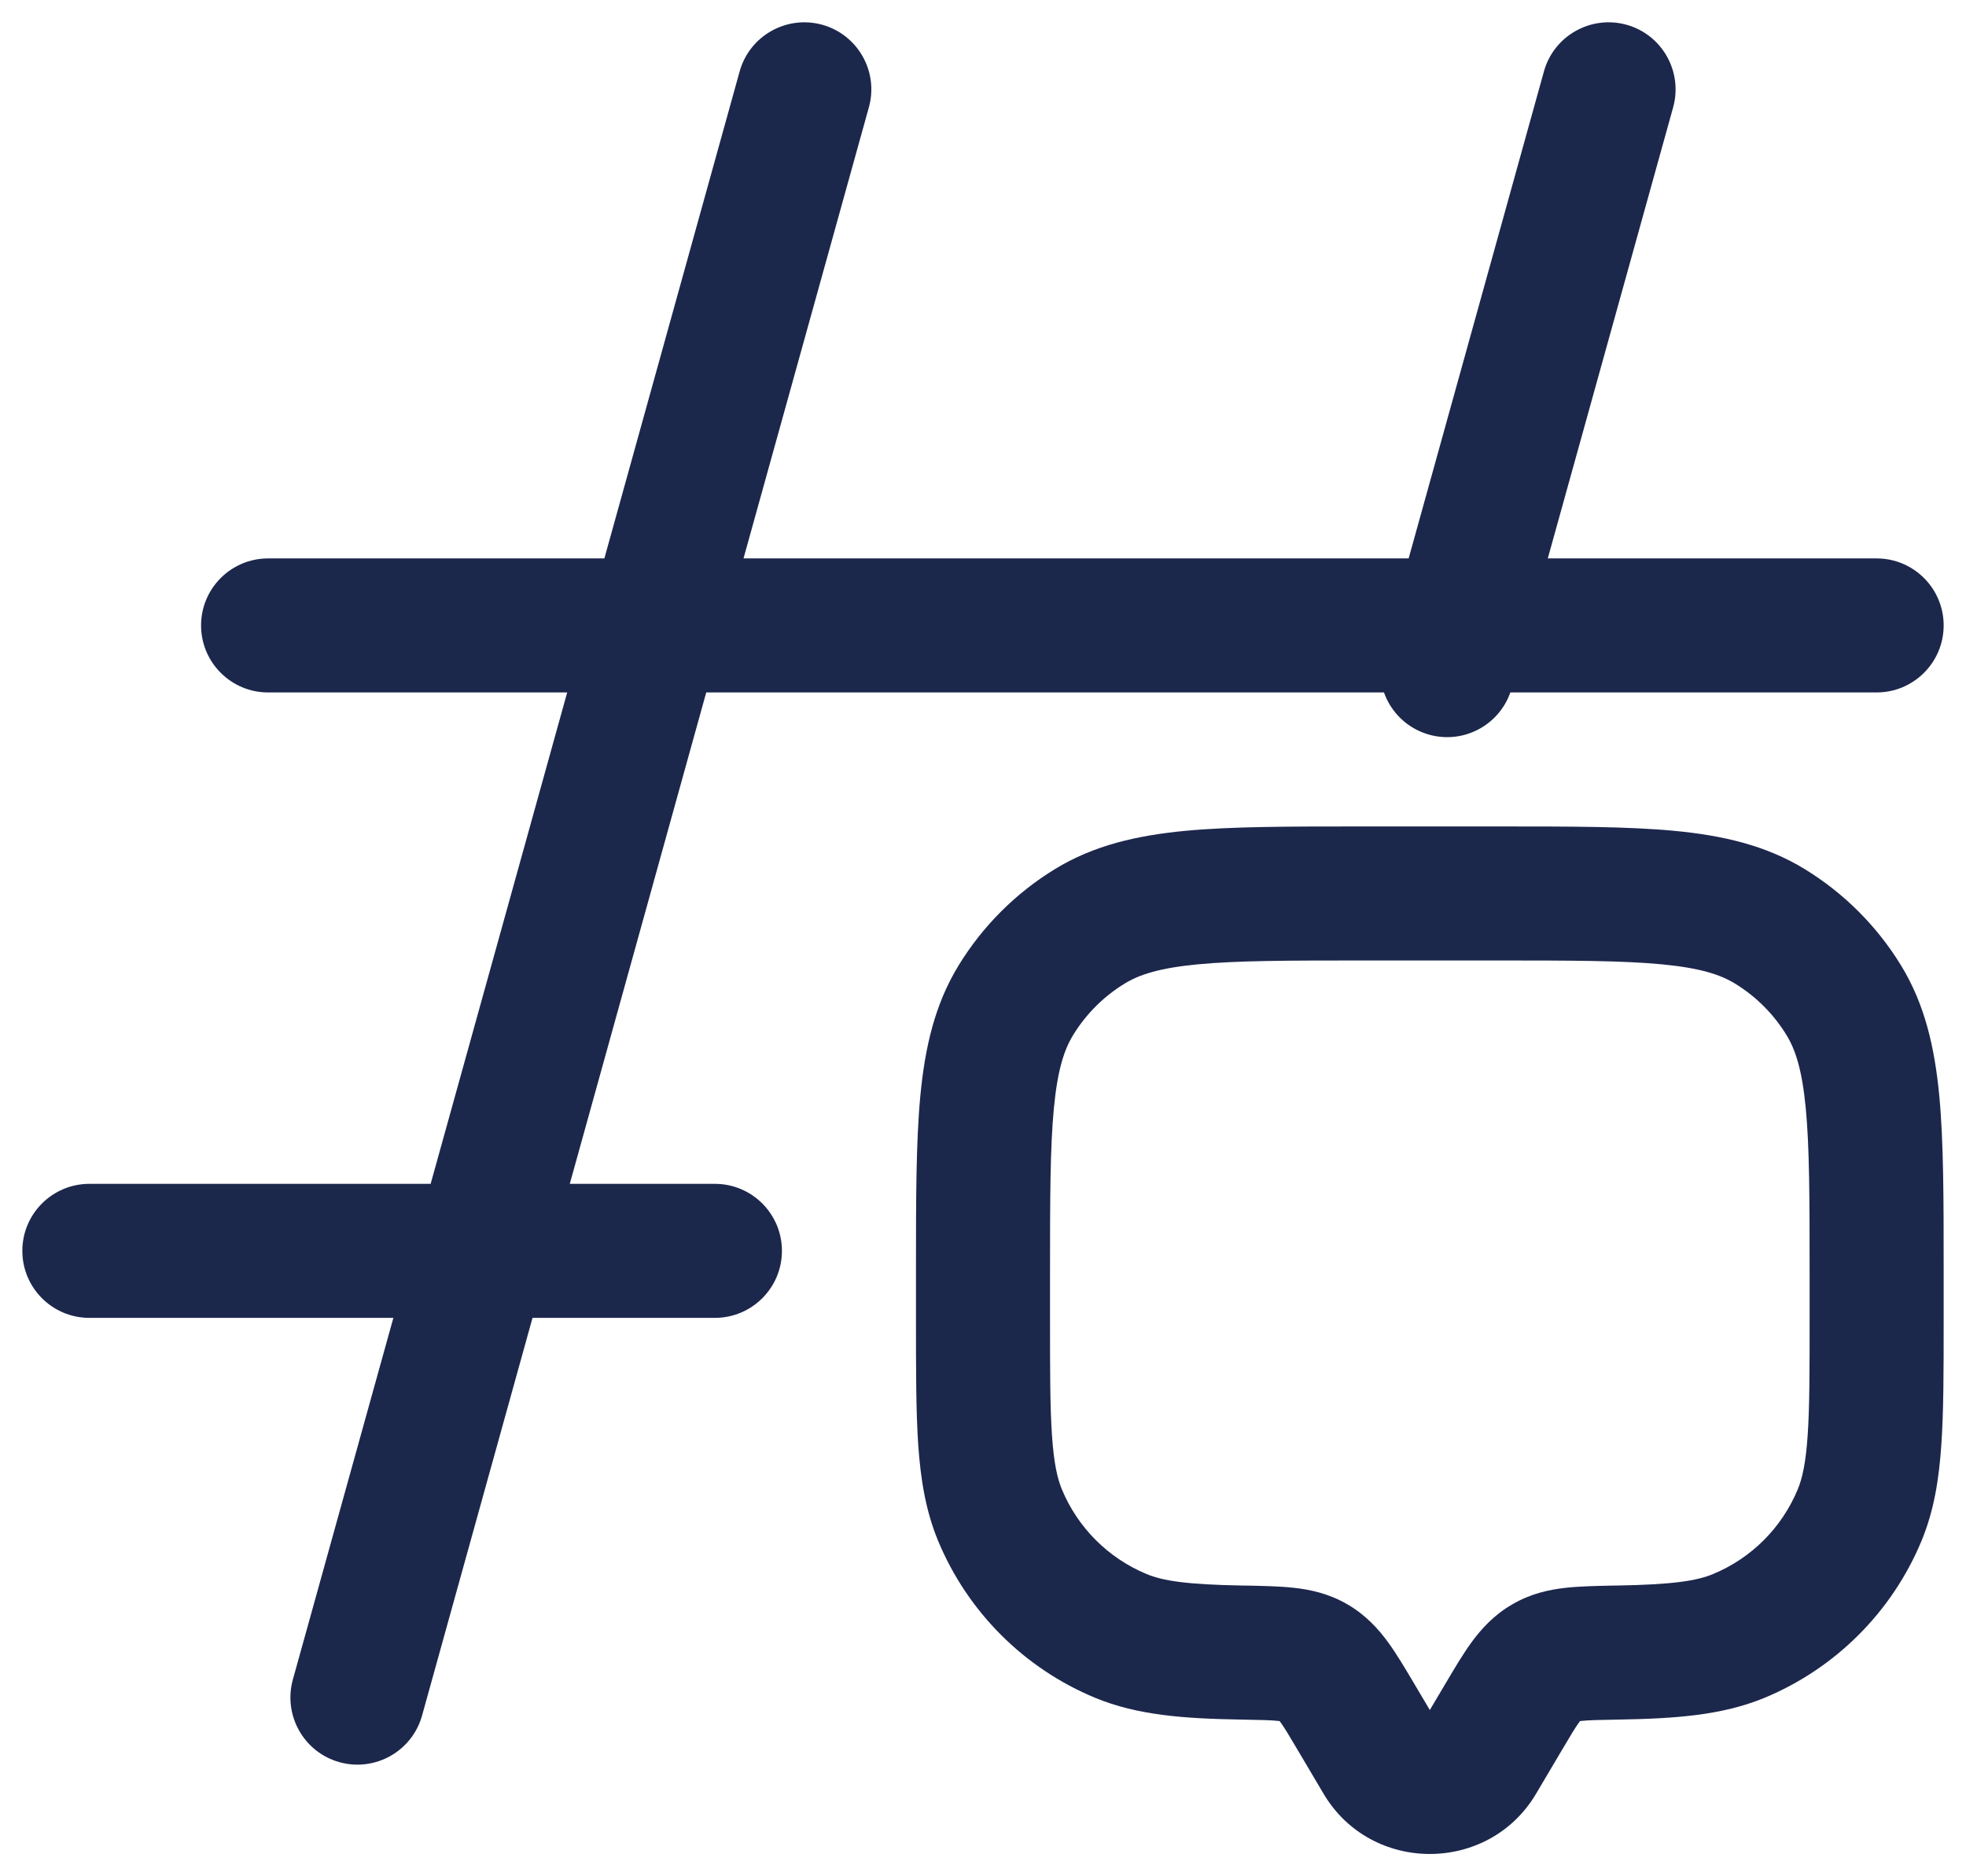 <svg width="22" height="21" viewBox="0 0 22 21" fill="none" xmlns="http://www.w3.org/2000/svg">
<path d="M18.723 1.201C18.833 0.802 18.6 0.388 18.201 0.277C17.802 0.167 17.388 0.4 17.277 0.799L15.763 6.25H8.32L9.723 1.201C9.834 0.802 9.6 0.388 9.201 0.277C8.802 0.167 8.388 0.4 8.277 0.799L6.763 6.25H3C2.586 6.25 2.25 6.586 2.25 7C2.25 7.414 2.586 7.75 3 7.75H6.347L4.819 13.25H1C0.586 13.25 0.25 13.586 0.25 14C0.25 14.414 0.586 14.75 1 14.75H4.402L3.277 18.799C3.167 19.198 3.4 19.612 3.799 19.723C4.198 19.834 4.612 19.6 4.723 19.201L5.959 14.75H8C8.414 14.75 8.75 14.414 8.75 14C8.75 13.586 8.414 13.25 8 13.25H6.376L7.903 7.75H15.487C15.566 7.973 15.749 8.155 15.994 8.223C16.376 8.329 16.771 8.119 16.901 7.75H21C21.414 7.75 21.75 7.414 21.75 7C21.75 6.586 21.414 6.25 21 6.25H17.32L18.723 1.201Z" fill="#1C274C"/>
<path fill-rule="evenodd" clip-rule="evenodd" d="M15.213 9.25H16.787C17.574 9.25 18.218 9.25 18.737 9.299C19.277 9.351 19.76 9.46 20.198 9.729C20.635 9.997 21.003 10.365 21.271 10.802C21.54 11.24 21.649 11.723 21.701 12.263C21.75 12.783 21.75 13.426 21.75 14.213V14.776C21.75 15.336 21.75 15.795 21.724 16.169C21.698 16.556 21.642 16.907 21.503 17.244C21.173 18.04 20.54 18.673 19.744 19.003C19.269 19.199 18.746 19.235 18.118 19.246C17.892 19.25 17.773 19.252 17.688 19.262L17.68 19.263L17.678 19.266C17.63 19.331 17.572 19.428 17.46 19.618L17.189 20.076C16.657 20.975 15.343 20.975 14.811 20.076L14.54 19.618C14.428 19.428 14.37 19.331 14.322 19.266L14.319 19.263L14.312 19.262C14.227 19.252 14.108 19.25 13.882 19.246C13.254 19.235 12.731 19.199 12.256 19.003C11.46 18.673 10.827 18.04 10.497 17.244C10.358 16.907 10.302 16.556 10.275 16.169C10.25 15.795 10.25 15.336 10.25 14.776V14.213C10.25 13.426 10.25 12.783 10.299 12.263C10.351 11.723 10.46 11.24 10.729 10.802C10.997 10.365 11.365 9.997 11.802 9.729C12.24 9.46 12.723 9.351 13.263 9.299C13.783 9.25 14.426 9.25 15.213 9.25ZM13.405 10.793C12.975 10.834 12.749 10.908 12.586 11.008C12.35 11.152 12.152 11.35 12.008 11.586C11.908 11.749 11.834 11.975 11.793 12.405C11.751 12.845 11.75 13.417 11.75 14.25V14.75C11.75 15.343 11.75 15.75 11.772 16.067C11.793 16.377 11.832 16.547 11.883 16.67C12.061 17.099 12.402 17.439 12.83 17.617C13.016 17.694 13.28 17.735 13.908 17.746L13.934 17.746C14.124 17.75 14.314 17.753 14.477 17.771C14.661 17.791 14.87 17.835 15.079 17.957C15.284 18.076 15.425 18.233 15.534 18.382C15.629 18.513 15.724 18.673 15.818 18.832L16 19.139L16.182 18.832C16.276 18.673 16.371 18.513 16.466 18.382C16.575 18.233 16.716 18.076 16.922 17.957C17.13 17.835 17.339 17.791 17.523 17.771C17.686 17.753 17.876 17.75 18.066 17.746L18.092 17.746C18.72 17.735 18.984 17.694 19.17 17.617C19.599 17.439 19.939 17.099 20.117 16.67C20.168 16.547 20.207 16.377 20.228 16.067C20.25 15.75 20.25 15.343 20.25 14.75V14.25C20.25 13.417 20.249 12.845 20.207 12.405C20.166 11.975 20.092 11.749 19.992 11.586C19.848 11.35 19.65 11.152 19.414 11.008C19.251 10.908 19.025 10.834 18.596 10.793C18.155 10.751 17.583 10.75 16.75 10.75H15.25C14.417 10.75 13.845 10.751 13.405 10.793Z" fill="#1C274C"/>
</svg>
